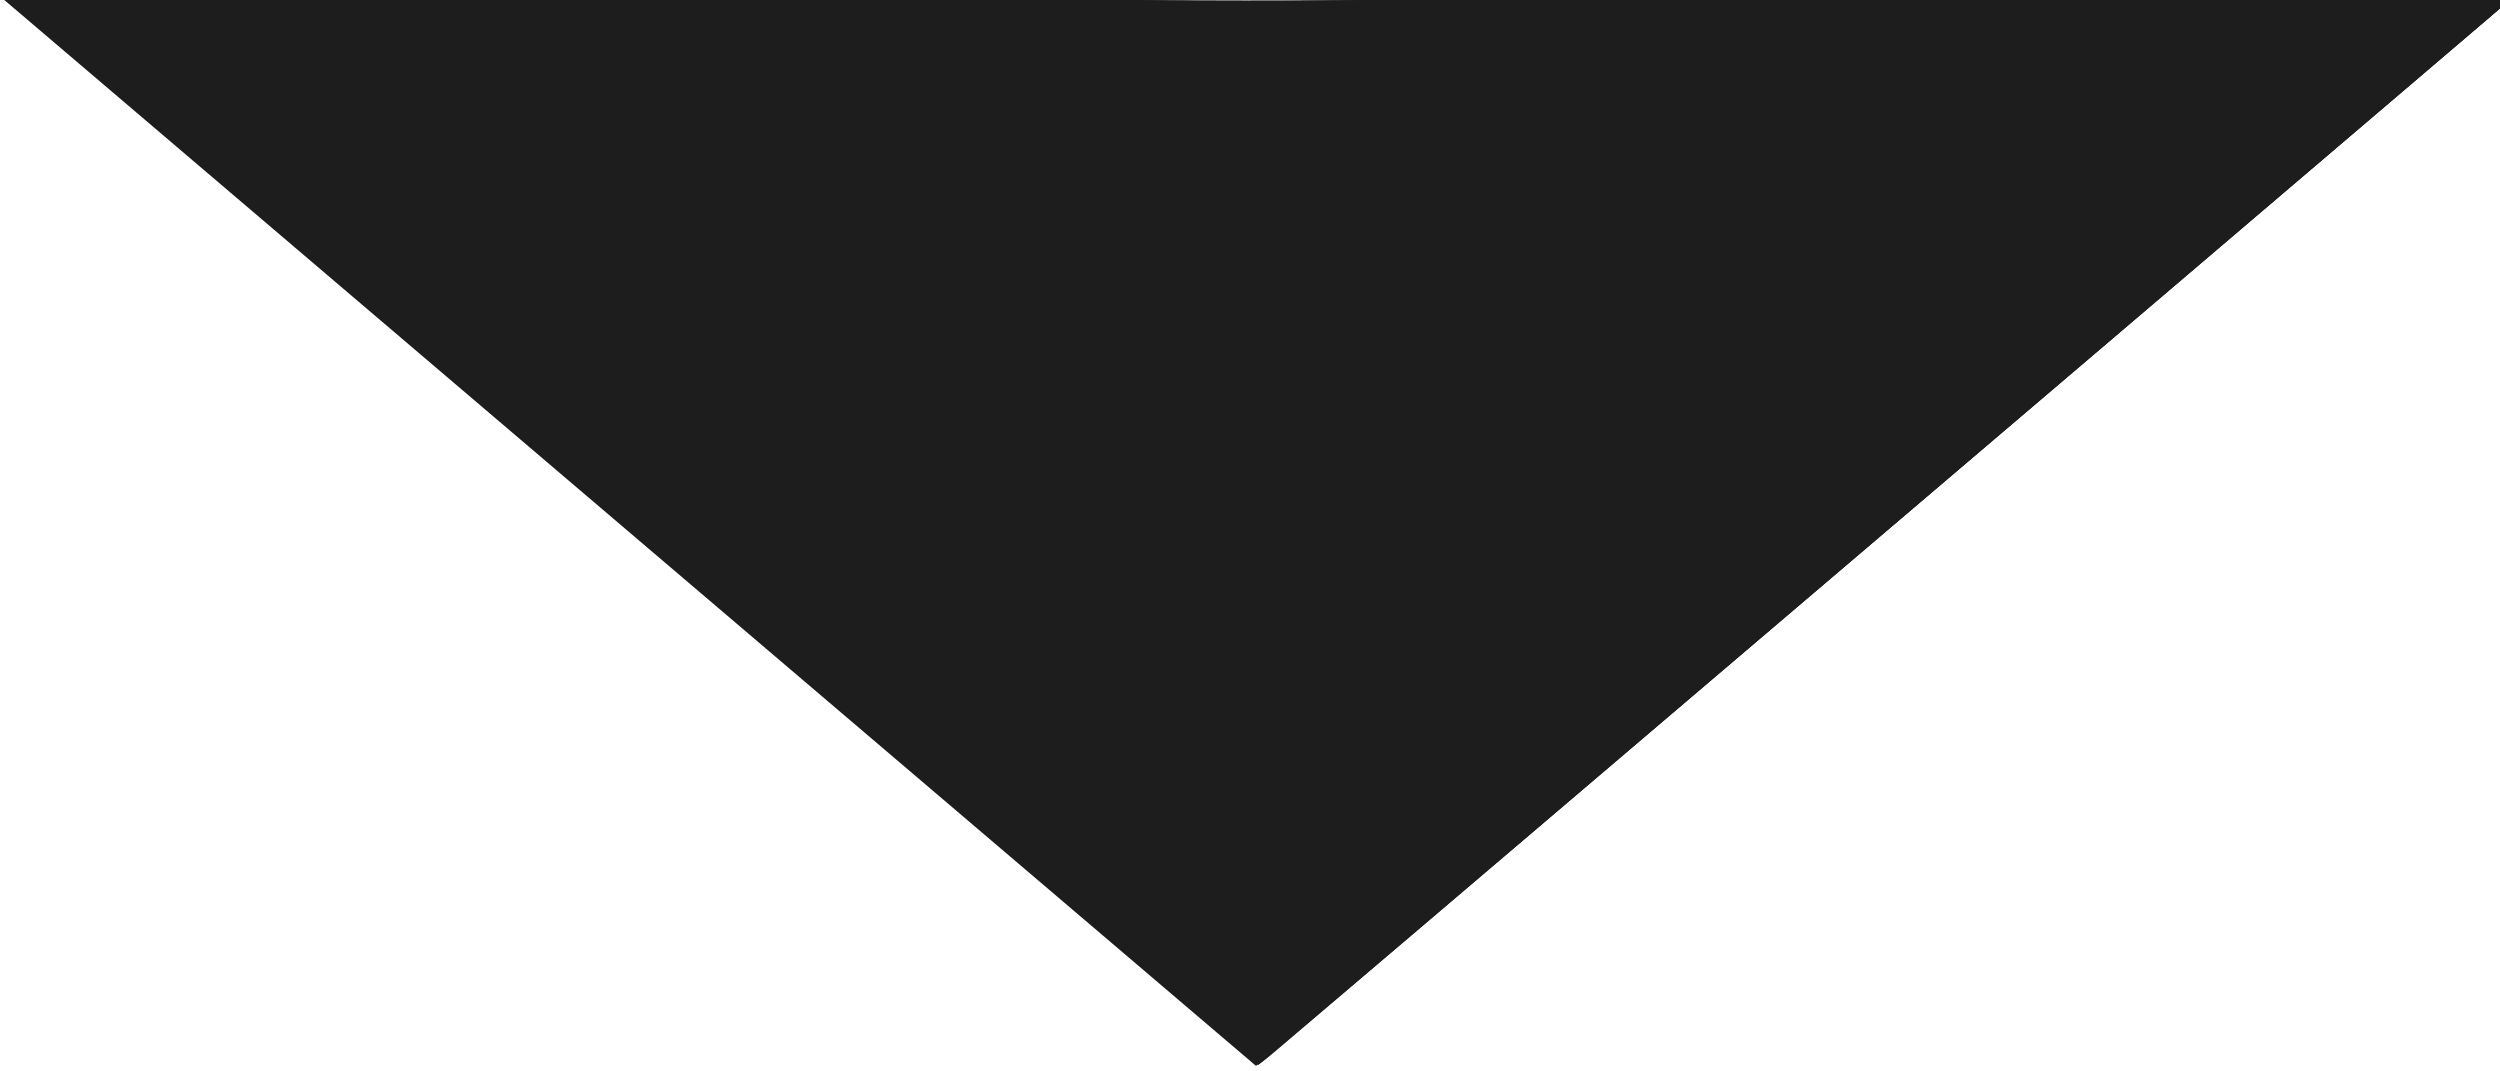 <?xml version="1.0" encoding="UTF-8" standalone="no"?>
<!-- Created with Inkscape (http://www.inkscape.org/) -->

<svg
   xmlns:dc="http://purl.org/dc/elements/1.1/"
   xmlns:cc="http://creativecommons.org/ns#"
   xmlns:rdf="http://www.w3.org/1999/02/22-rdf-syntax-ns#"
   xmlns:svg="http://www.w3.org/2000/svg"
   xmlns="http://www.w3.org/2000/svg"
   xmlns:sodipodi="http://sodipodi.sourceforge.net/DTD/sodipodi-0.dtd"
   xmlns:inkscape="http://www.inkscape.org/namespaces/inkscape"
   width="70"
   height="30"
   viewBox="0 0 18.521 7.938"
   version="1.1"
   id="svg8"
   inkscape:version="0.92.4 5da689c313, 2019-01-14"
   sodipodi:docname="fleche.svg"
   inkscape:export-filename="/home/fabien/sites/fgrx/themes/fgrx/static/img/fleche.png"
   inkscape:export-xdpi="190.45334"
   inkscape:export-ydpi="190.45334">
  <defs
     id="defs2" />
  <sodipodi:namedview
     id="base"
     pagecolor="#ffffff"
     bordercolor="#666666"
     borderopacity="1.0"
     inkscape:pageopacity="0"
     inkscape:pageshadow="2"
     inkscape:zoom="15.839192"
     inkscape:cx="5.1781713"
     inkscape:cy="22.340442"
     inkscape:document-units="mm"
     inkscape:current-layer="layer1"
     showgrid="false"
     units="px"
     inkscape:pagecheckerboard="true"
     inkscape:window-width="3440"
     inkscape:window-height="1373"
     inkscape:window-x="0"
     inkscape:window-y="30"
     inkscape:window-maximized="1" />
  <g
     inkscape:label="Calque 1"
     inkscape:groupmode="layer"
     id="layer1"
     transform="translate(0,-289.062)">
    <path
       style="fill:#1d1d1d;fill-opacity:1;stroke-width:0.47"
       d="m 9.191,289.073 9.511,-0.116 -9.397,8.002 -9.397,-8.002 z"
       id="rect4767"
       inkscape:connector-curvature="0"
       sodipodi:nodetypes="ccccc" />
    <path
       style="fill:#1d1d1d;fill-opacity:1;stroke-width:0.063"
       d="M 17.466,14.728 -0.199,-0.314 0.706,-0.332 c 0.498,-0.01 7.78,0.07 16.184,0.177 8.403,0.107 16.529,0.195 18.056,0.194 1.528,-4.7288e-4 9.824,-0.088 18.435,-0.195 8.612,-0.107 15.994,-0.186 16.405,-0.176 l 0.747,0.018 -17.642,15.023 C 43.189,22.971 35.223,29.74 35.19,29.751 35.158,29.762 27.181,23.002 17.466,14.728 Z"
       id="path4770"
       inkscape:connector-curvature="0"
       transform="matrix(0.265,0,0,0.265,0,289.062)" />
    <path
       style="fill:#1d1d1d;fill-opacity:1;stroke-width:0.063"
       d="M 30.334,25.688 C 27.697,23.443 24.417,20.65 23.045,19.482 21.674,18.314 15.949,13.442 10.324,8.656 4.698,3.869 0.025,-0.118 -0.062,-0.204 l -0.158,-0.157 3.251,0.035 c 1.788,0.019 9.66,0.114 17.493,0.21 l 14.242,0.175 9.623,-0.112 c 5.293,-0.062 11.598,-0.137 14.011,-0.168 2.413,-0.031 6.135,-0.075 8.271,-0.098 l 3.883,-0.042 -0.158,0.157 C 70.309,-0.117 65.65,3.858 60.042,8.631 54.434,13.403 46.553,20.112 42.528,23.539 c -4.025,3.427 -7.336,6.231 -7.359,6.231 -0.022,0 -2.198,-1.837 -4.835,-4.082 z"
       id="path4772"
       inkscape:connector-curvature="0"
       transform="matrix(0.265,0,0,0.265,0,289.062)" />
    <path
       style="fill:#1d1d1d;fill-opacity:1;stroke-width:0.063"
       d="M 33.806,28.644 C 29.796,25.232 4.856,4 2.533,2.02 l -2.74,-2.335 1.004,-0.019 c 0.552,-0.01 4.428,0.025 8.612,0.077 28.169,0.356 23.218,0.352 48.961,0.032 5.625,-0.07 10.665,-0.119 11.2,-0.109 l 0.972,0.018 -1.225,1.046 C 67.059,2.659 52.771,14.825 44.416,21.933 c -4.549,3.87 -8.482,7.217 -8.739,7.437 -0.258,0.22 -0.487,0.399 -0.509,0.399 -0.022,0 -0.635,-0.506 -1.362,-1.125 z"
       id="path4774"
       inkscape:connector-curvature="0"
       transform="matrix(0.265,0,0,0.265,0,289.062)" />
  </g>
</svg>
